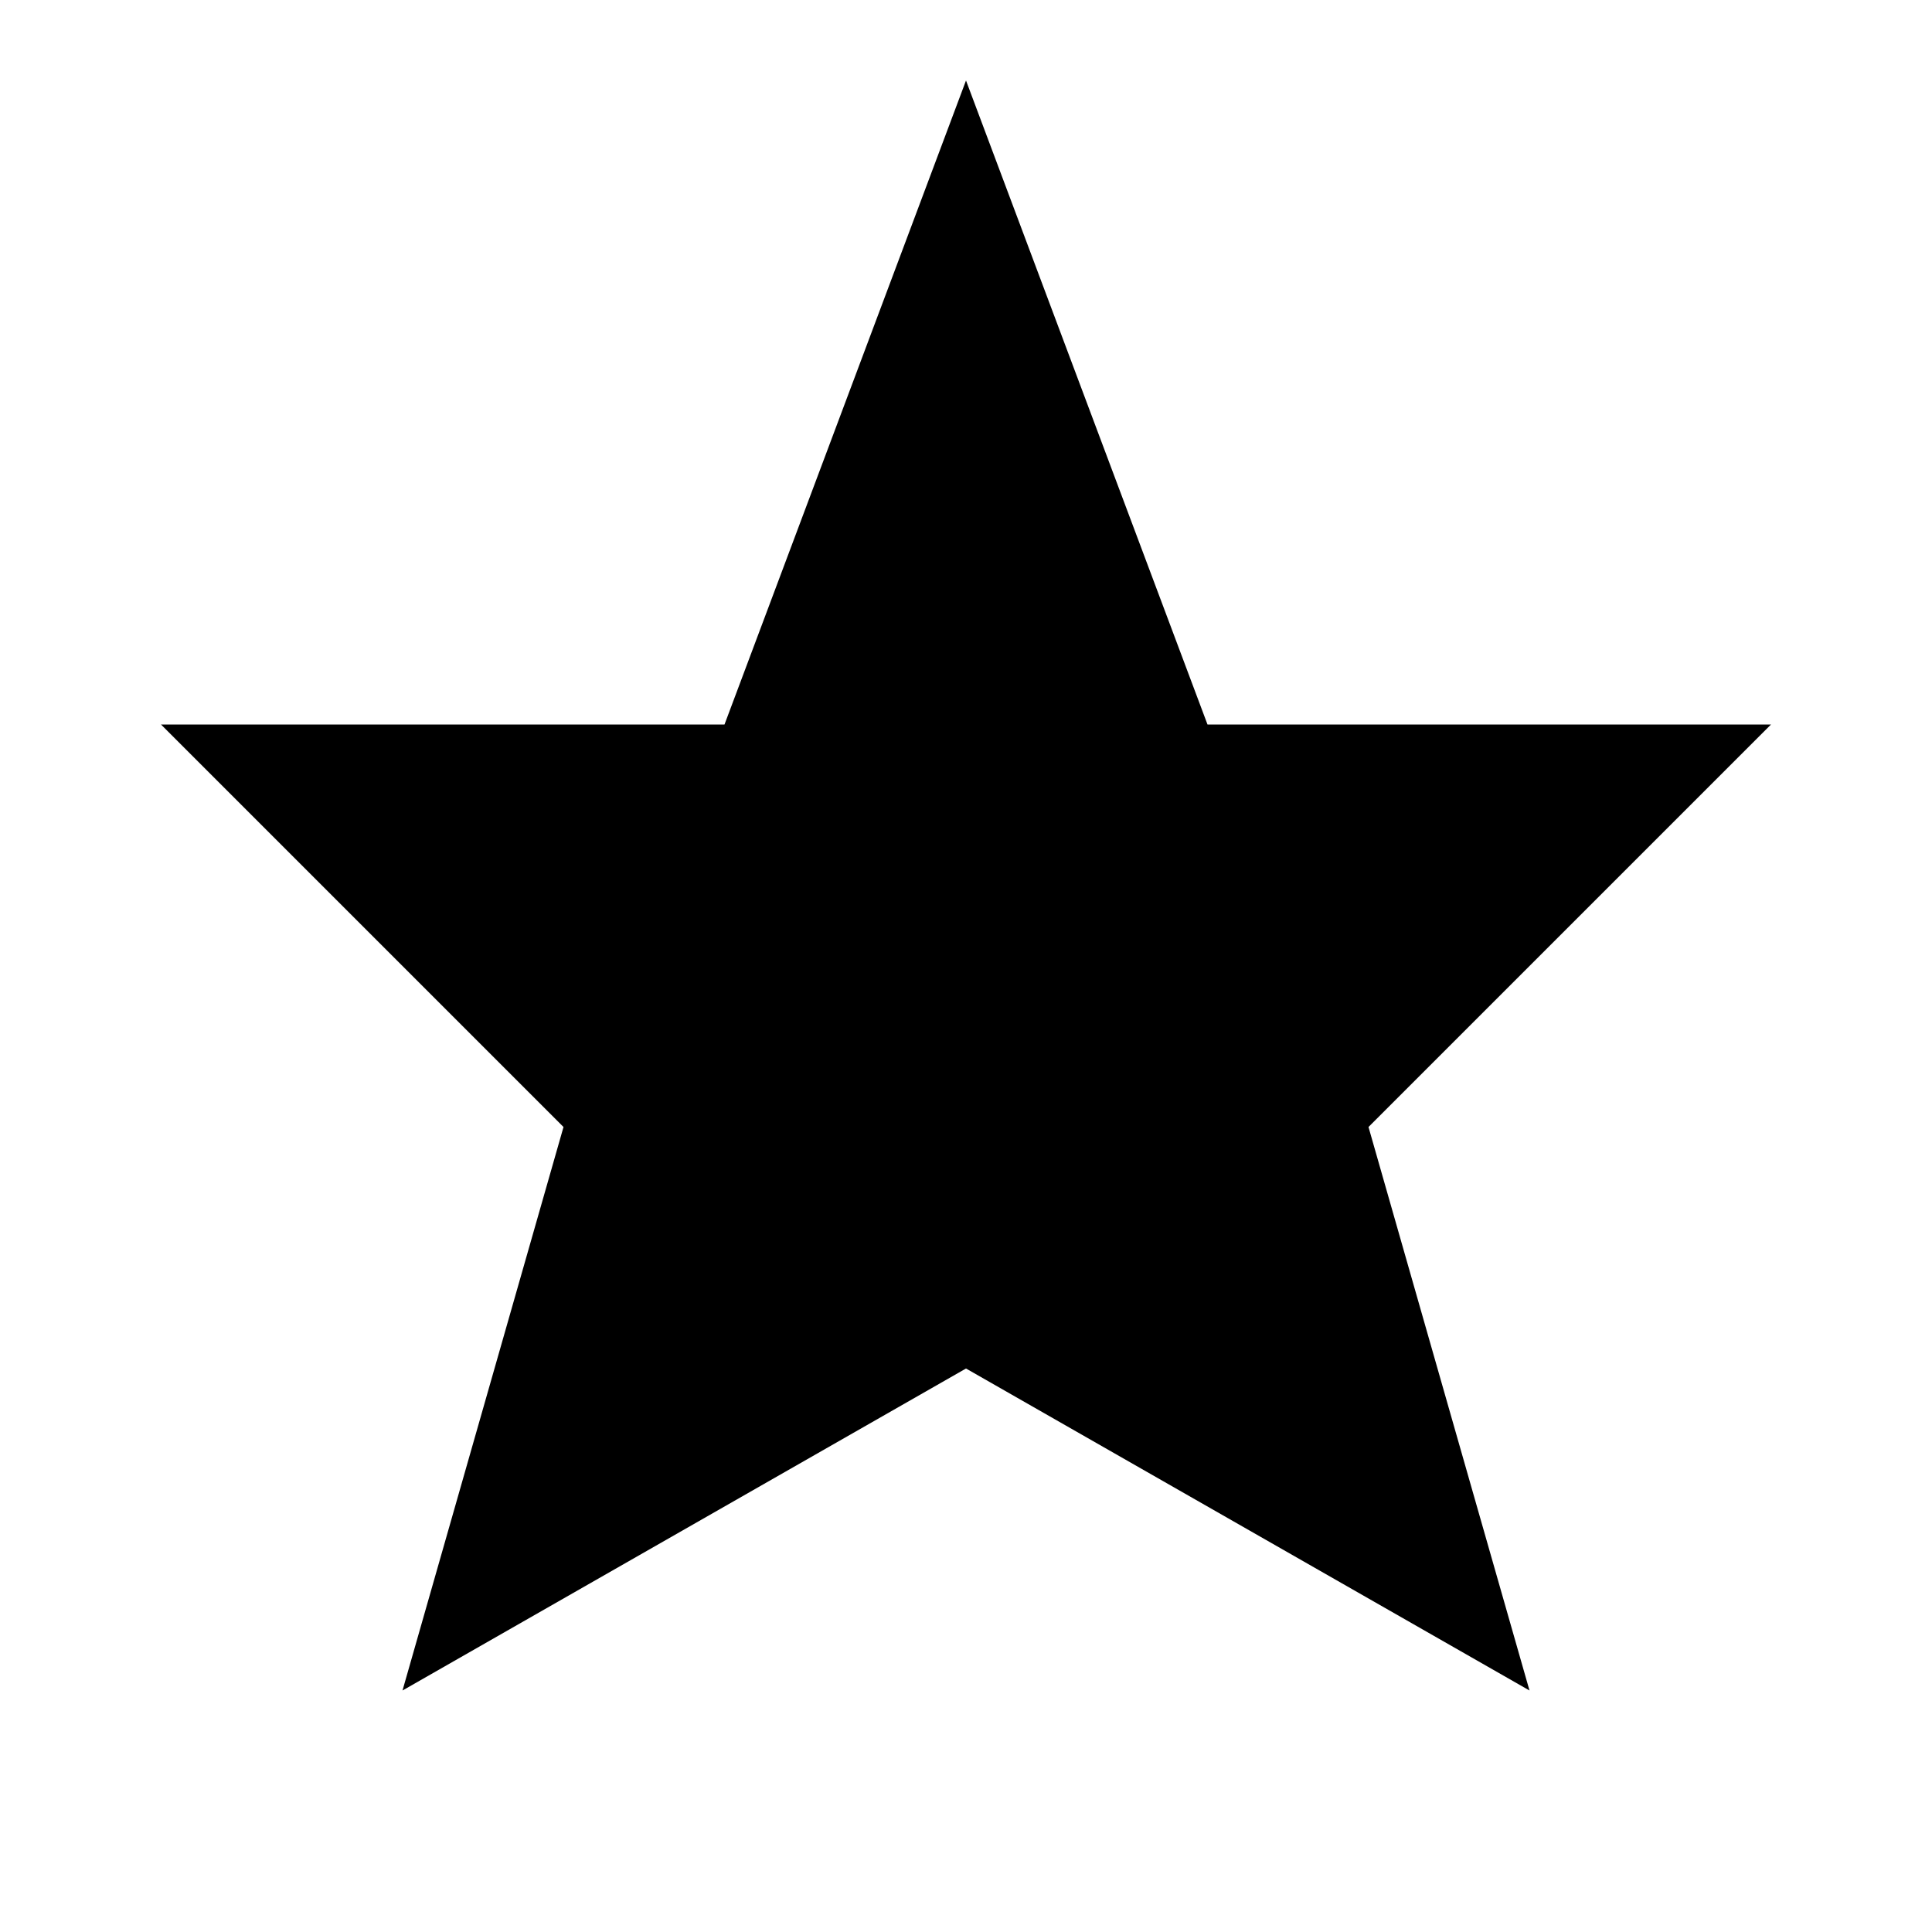 <svg height="24" width="24" viewBox="0 0 24 24" role="presentation" focusable="false" class="ccl-0f24ac4b87ce1f67 ccl-ed34b65f78f16205"><path d="M12 1L9 9H2L7 14L5 21L12 17L19 21L17 14L22 9H15L12 1Z"></path></svg>